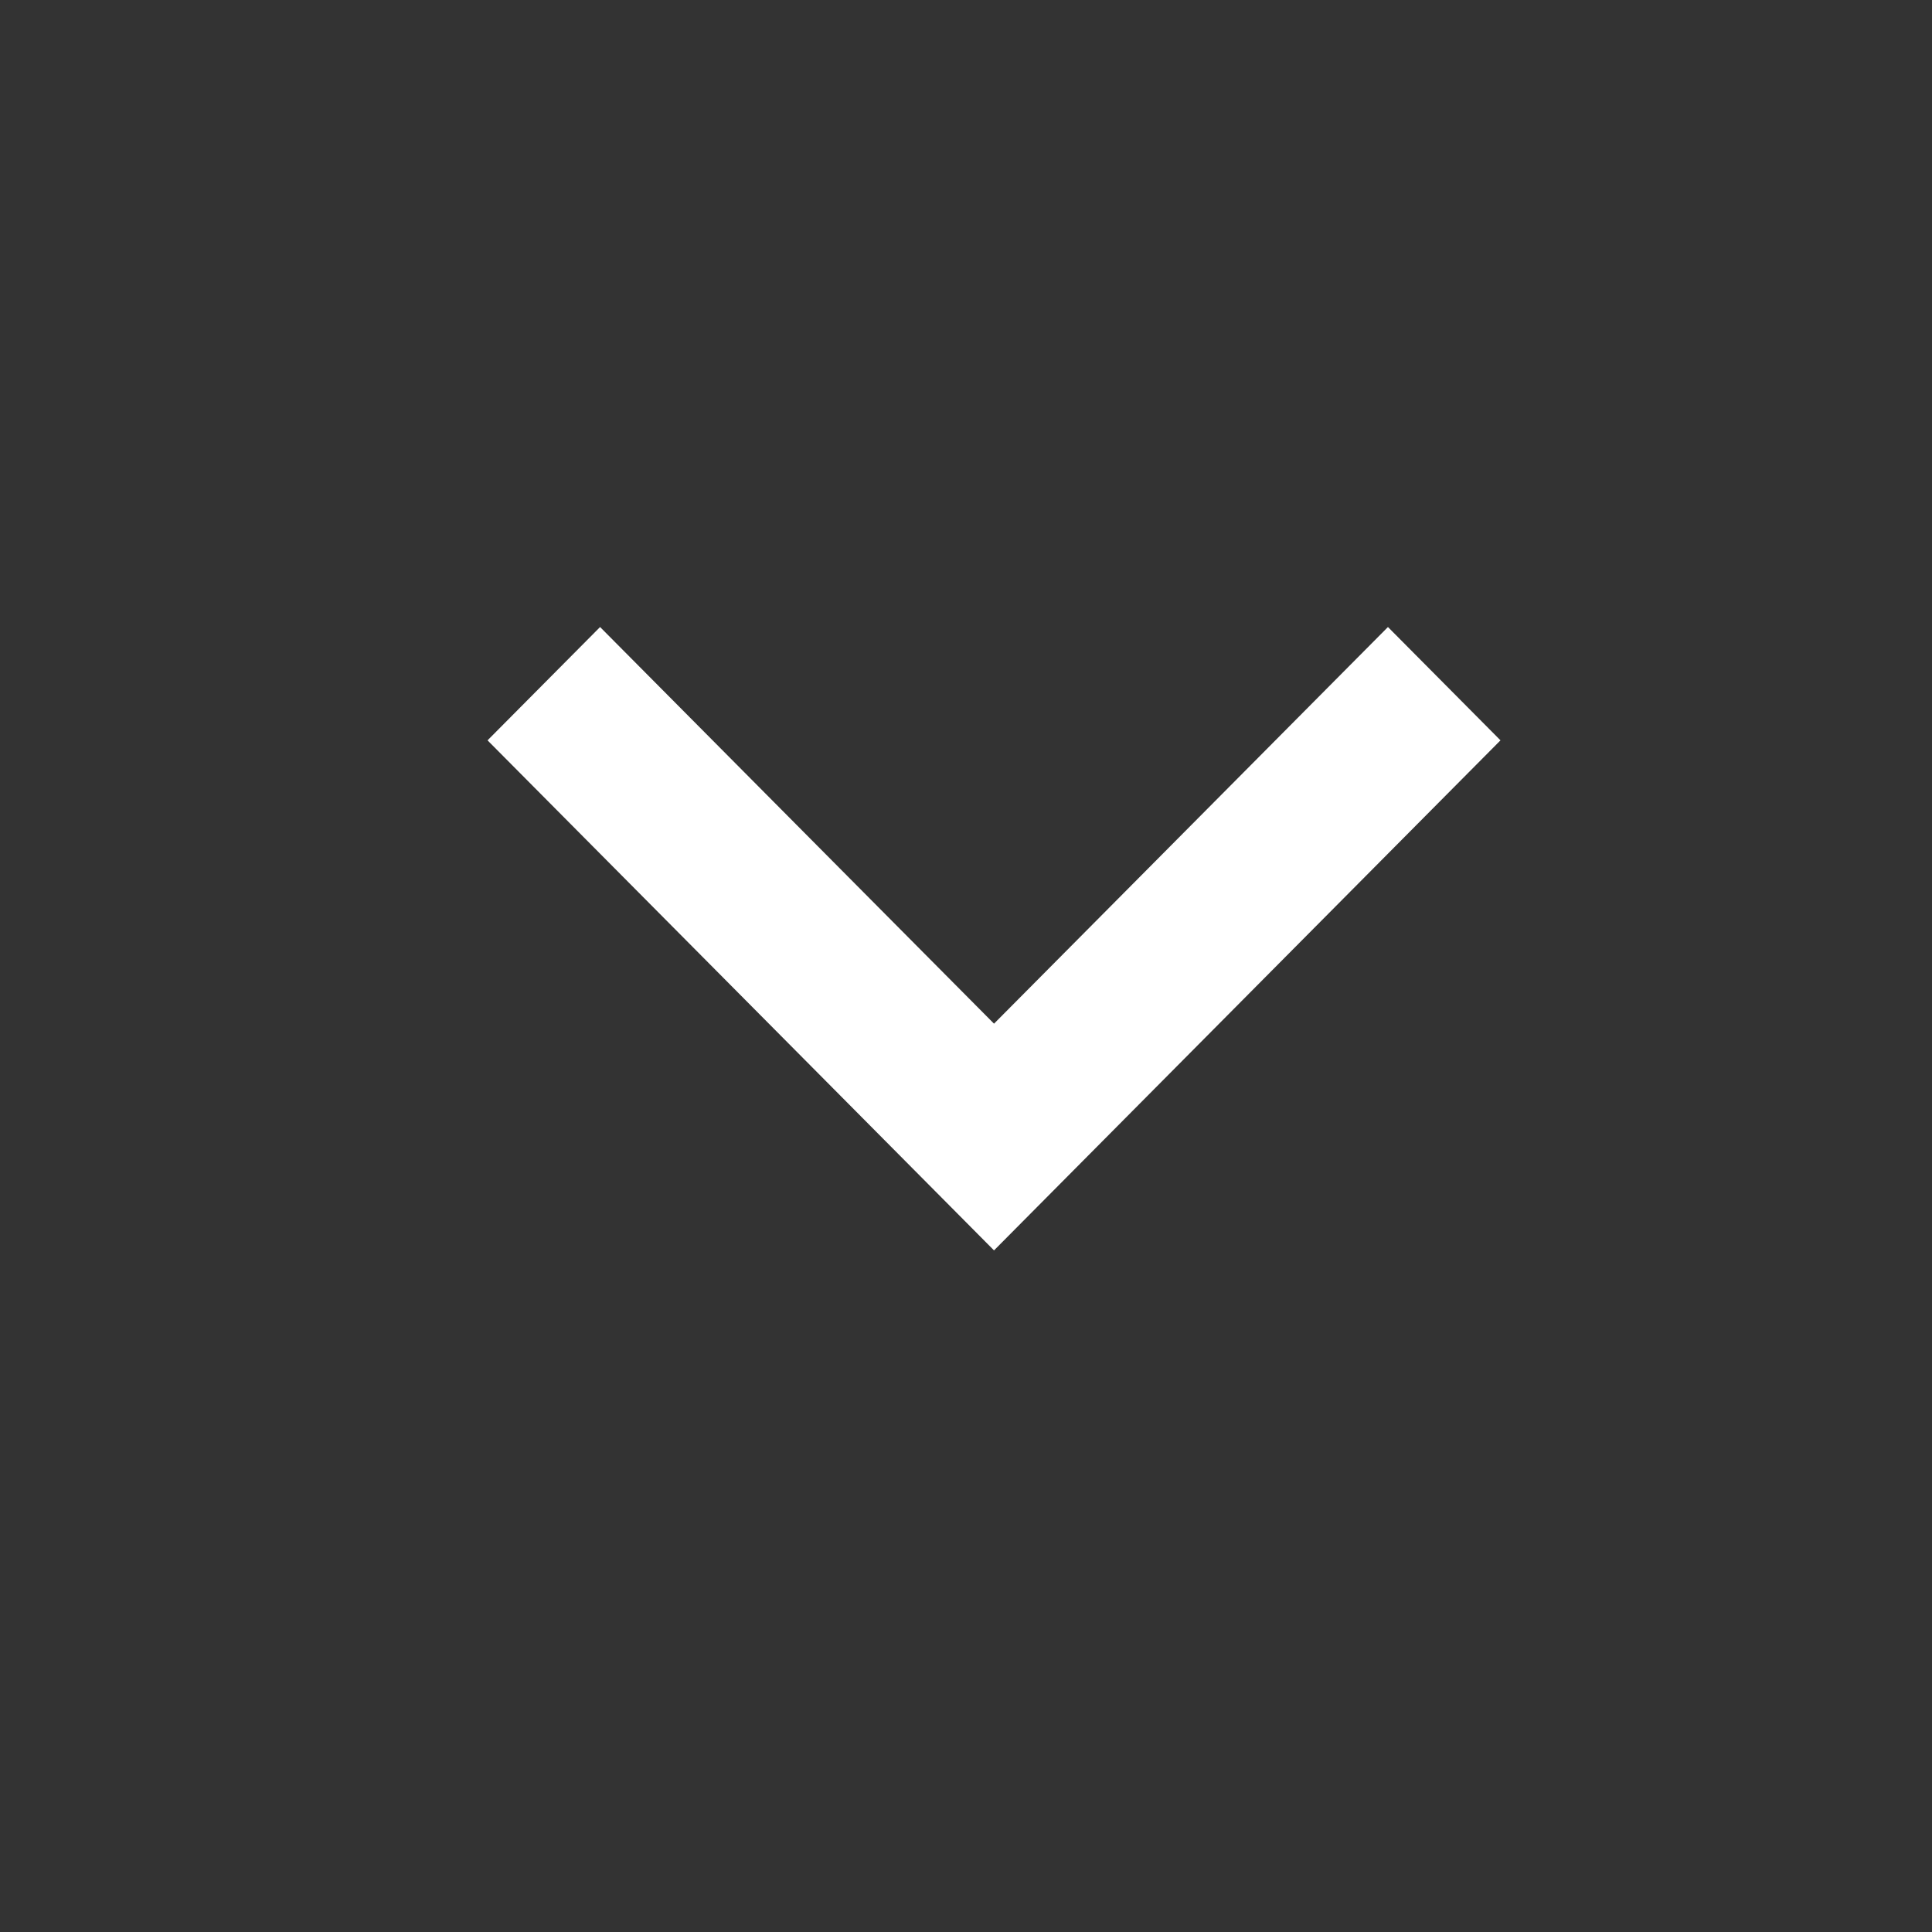 <svg width="20" height="20" viewBox="0 0 20 20" fill="none" xmlns="http://www.w3.org/2000/svg">
<rect x="0" y="0" width="20" height="20" fill="#333333" stroke="none"/>
<g clip-path="url(#clip0_1_1466)">
<path d="M10.29 10.597L14.368 6.491L15.533 7.664L10.29 12.944L5.047 7.664L6.212 6.491L10.29 10.597Z" fill="white"/>
</g>
<defs>
<clipPath id="clip0_1_1466">
<rect width="19.358" height="19.358" fill="white" transform="translate(0.208 0.038)"/>
</clipPath>
</defs>
</svg>
